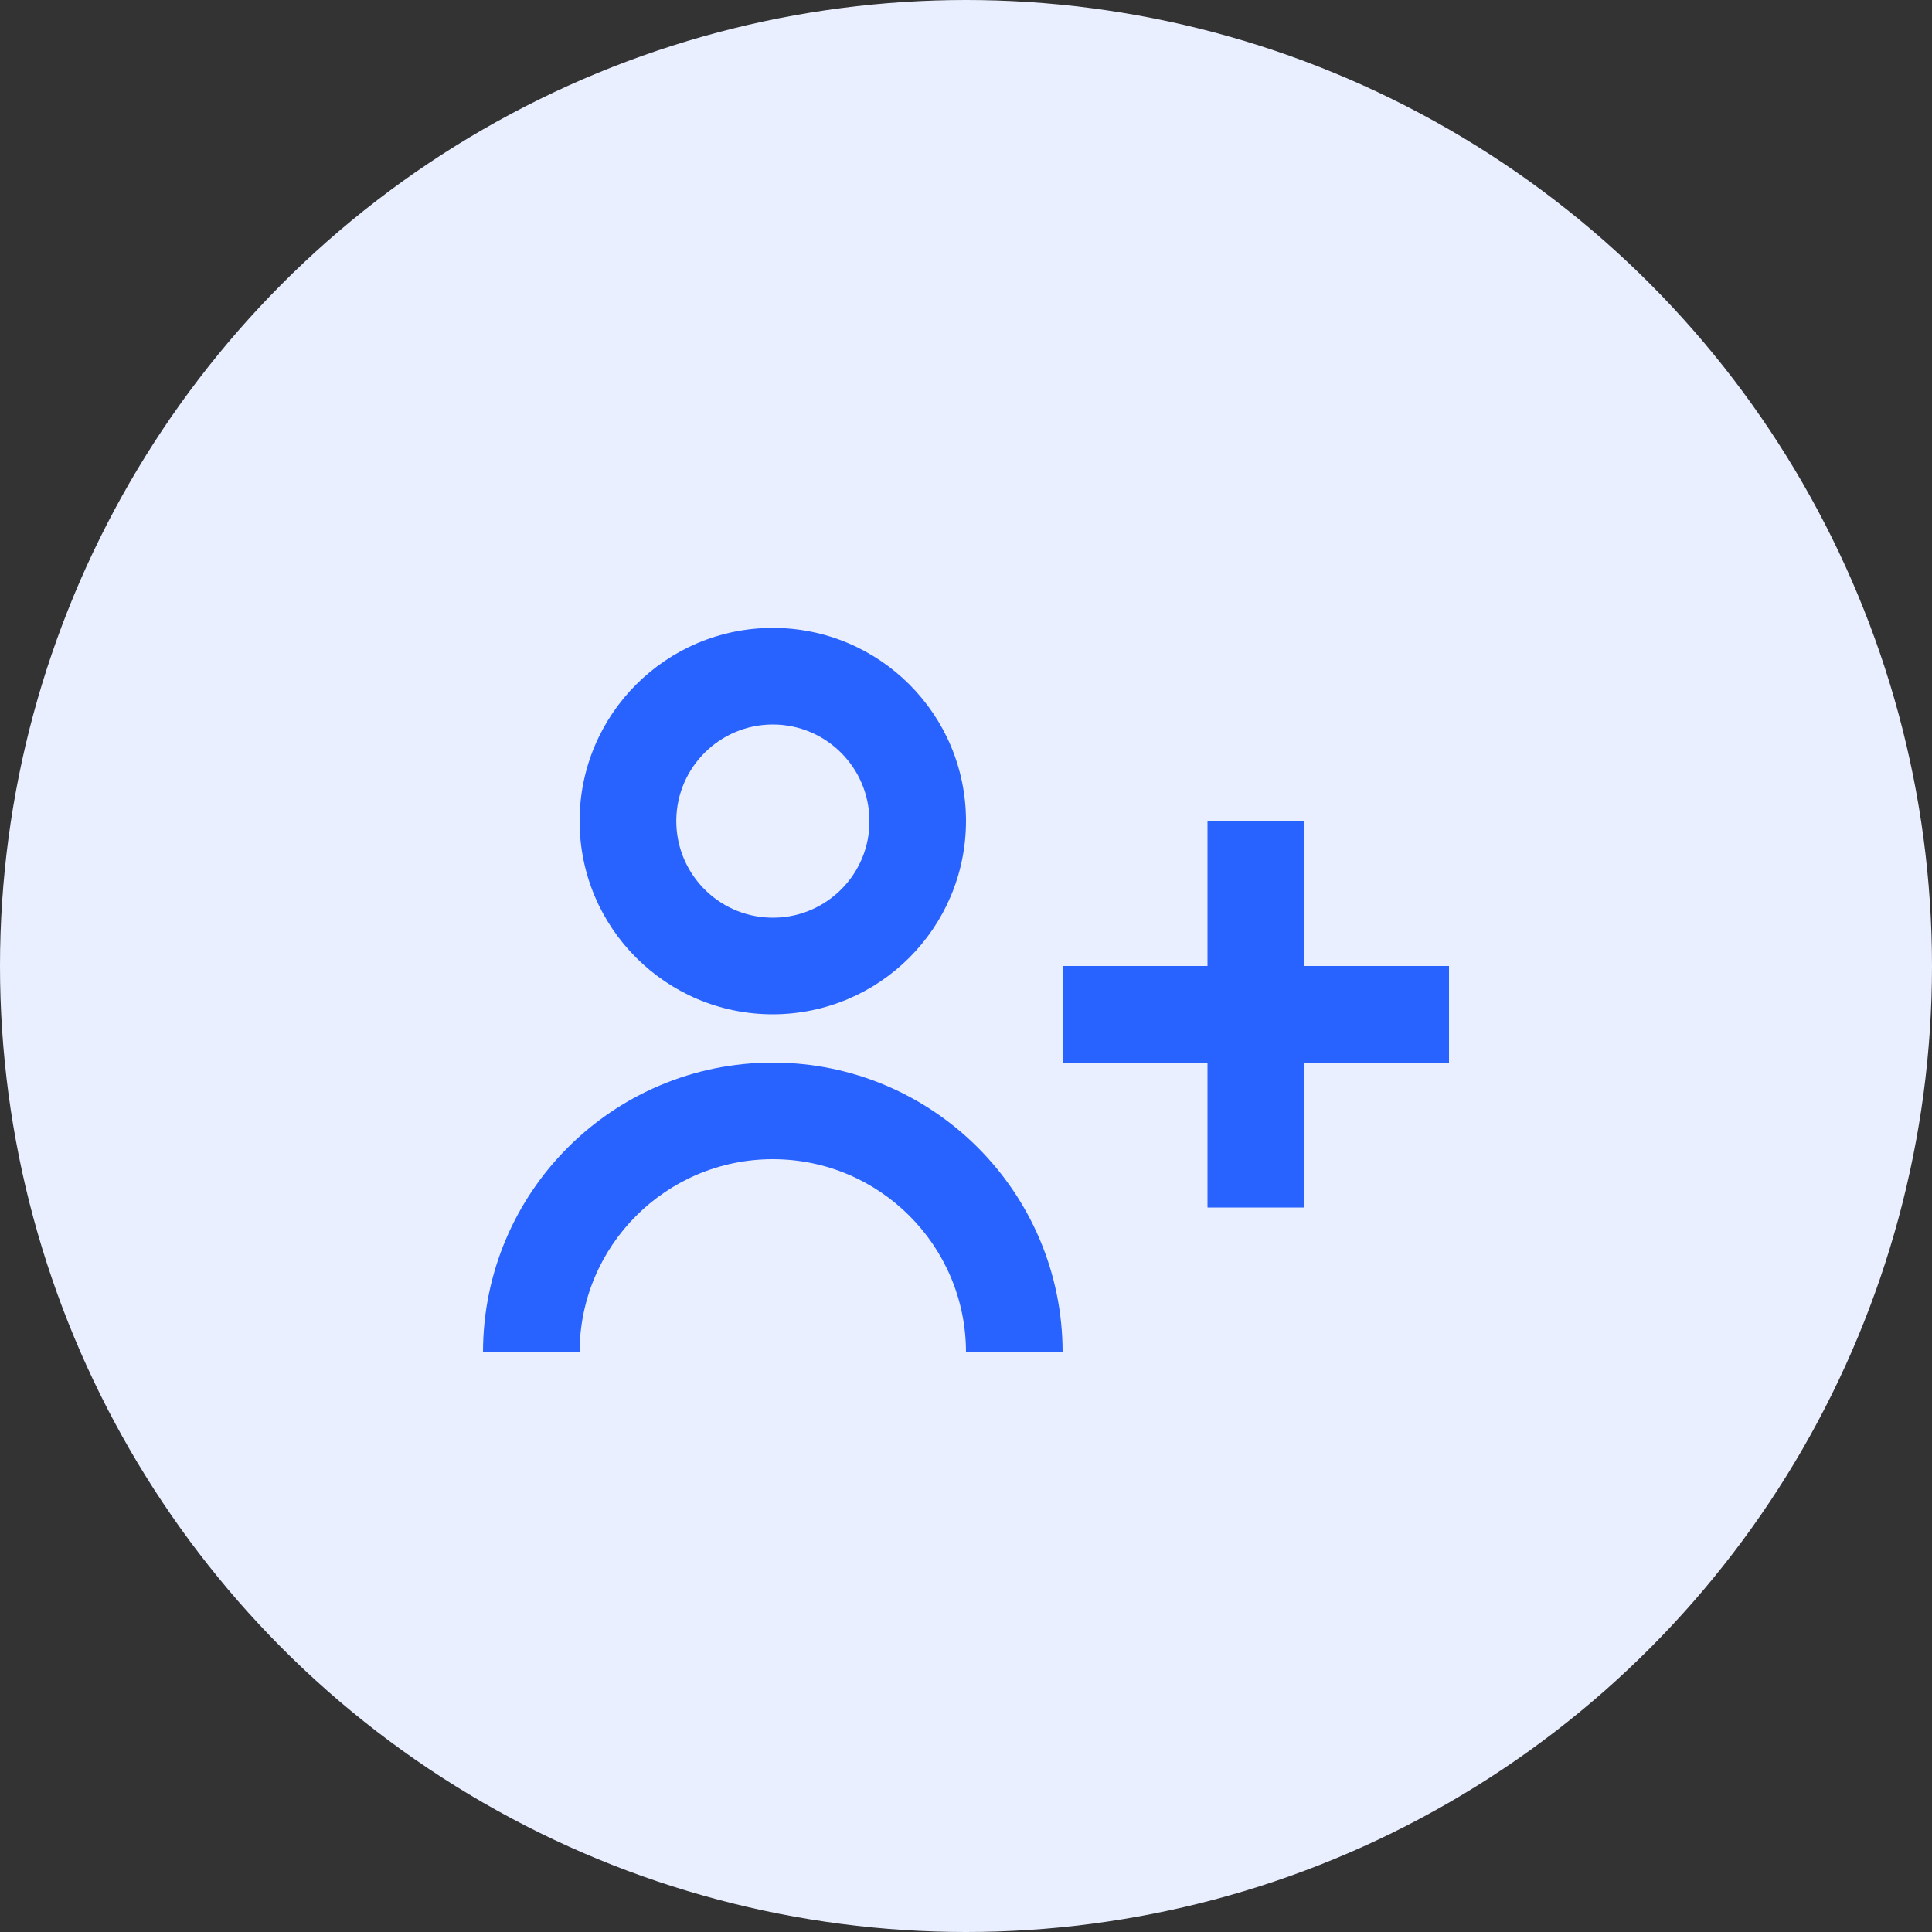 <svg width="40" height="40" viewBox="0 0 40 40" fill="none" xmlns="http://www.w3.org/2000/svg">
<rect x="0" y="0" width="40" height="40" fill="#333333" stroke="none"/>
<circle cx="20" cy="20" r="20" fill="#EAEFFF"/>
<path d="M12 28H10C10 24.686 12.686 22 16 22C19.314 22 22 24.686 22 28H20C20 25.791 18.209 24 16 24C13.791 24 12 25.791 12 28ZM27 25H25V22H22V20H25V17H27V20H30V22H27V25ZM16 21C13.791 21 12 19.209 12 17C12 14.791 13.791 13 16 13C18.209 13 20 14.791 20 17C19.997 19.208 18.208 20.997 16 21ZM16 15C14.907 15.001 14.018 15.879 14.002 16.971C13.987 18.064 14.851 18.967 15.943 18.999C17.035 19.032 17.951 18.181 18 17.09V17.49V17C18 15.895 17.105 15 16 15Z" fill="#2862FF"/>
</svg>
